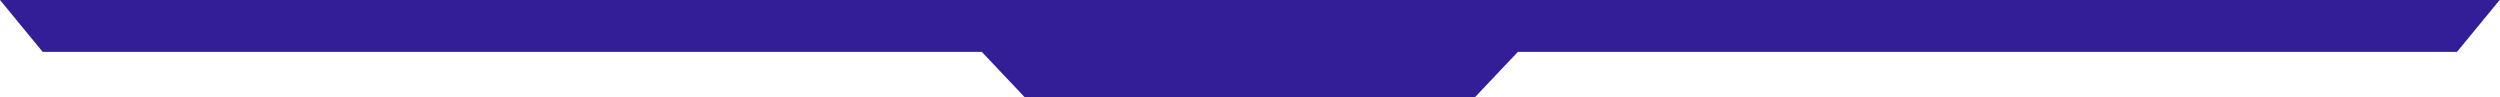 <?xml version="1.0" encoding="UTF-8" standalone="no"?>
<!DOCTYPE svg PUBLIC "-//W3C//DTD SVG 1.1//EN" "http://www.w3.org/Graphics/SVG/1.1/DTD/svg11.dtd">
<svg width="100%" height="100%" viewBox="0 0 5540 215" version="1.1" xmlns="http://www.w3.org/2000/svg" xmlns:xlink="http://www.w3.org/1999/xlink" xml:space="preserve" style="fill-rule:evenodd;clip-rule:evenodd;stroke-linejoin:round;stroke-miterlimit:2;">
    <g transform="matrix(1,0,0,1,-110.367,0)">
        <rect id="Top-Bar" x="0" y="0" width="5760" height="1080" style="fill:none;"/>
        <g id="Top-Bar1">
            <path d="M205,115L110.367,0L5649.63,0L5555,115L3473.93,115L3379.3,215L2380.7,215L2286.07,115L205,115Z" style="fill:rgb(52,30,151);"/>
        </g>
    </g>
</svg>
